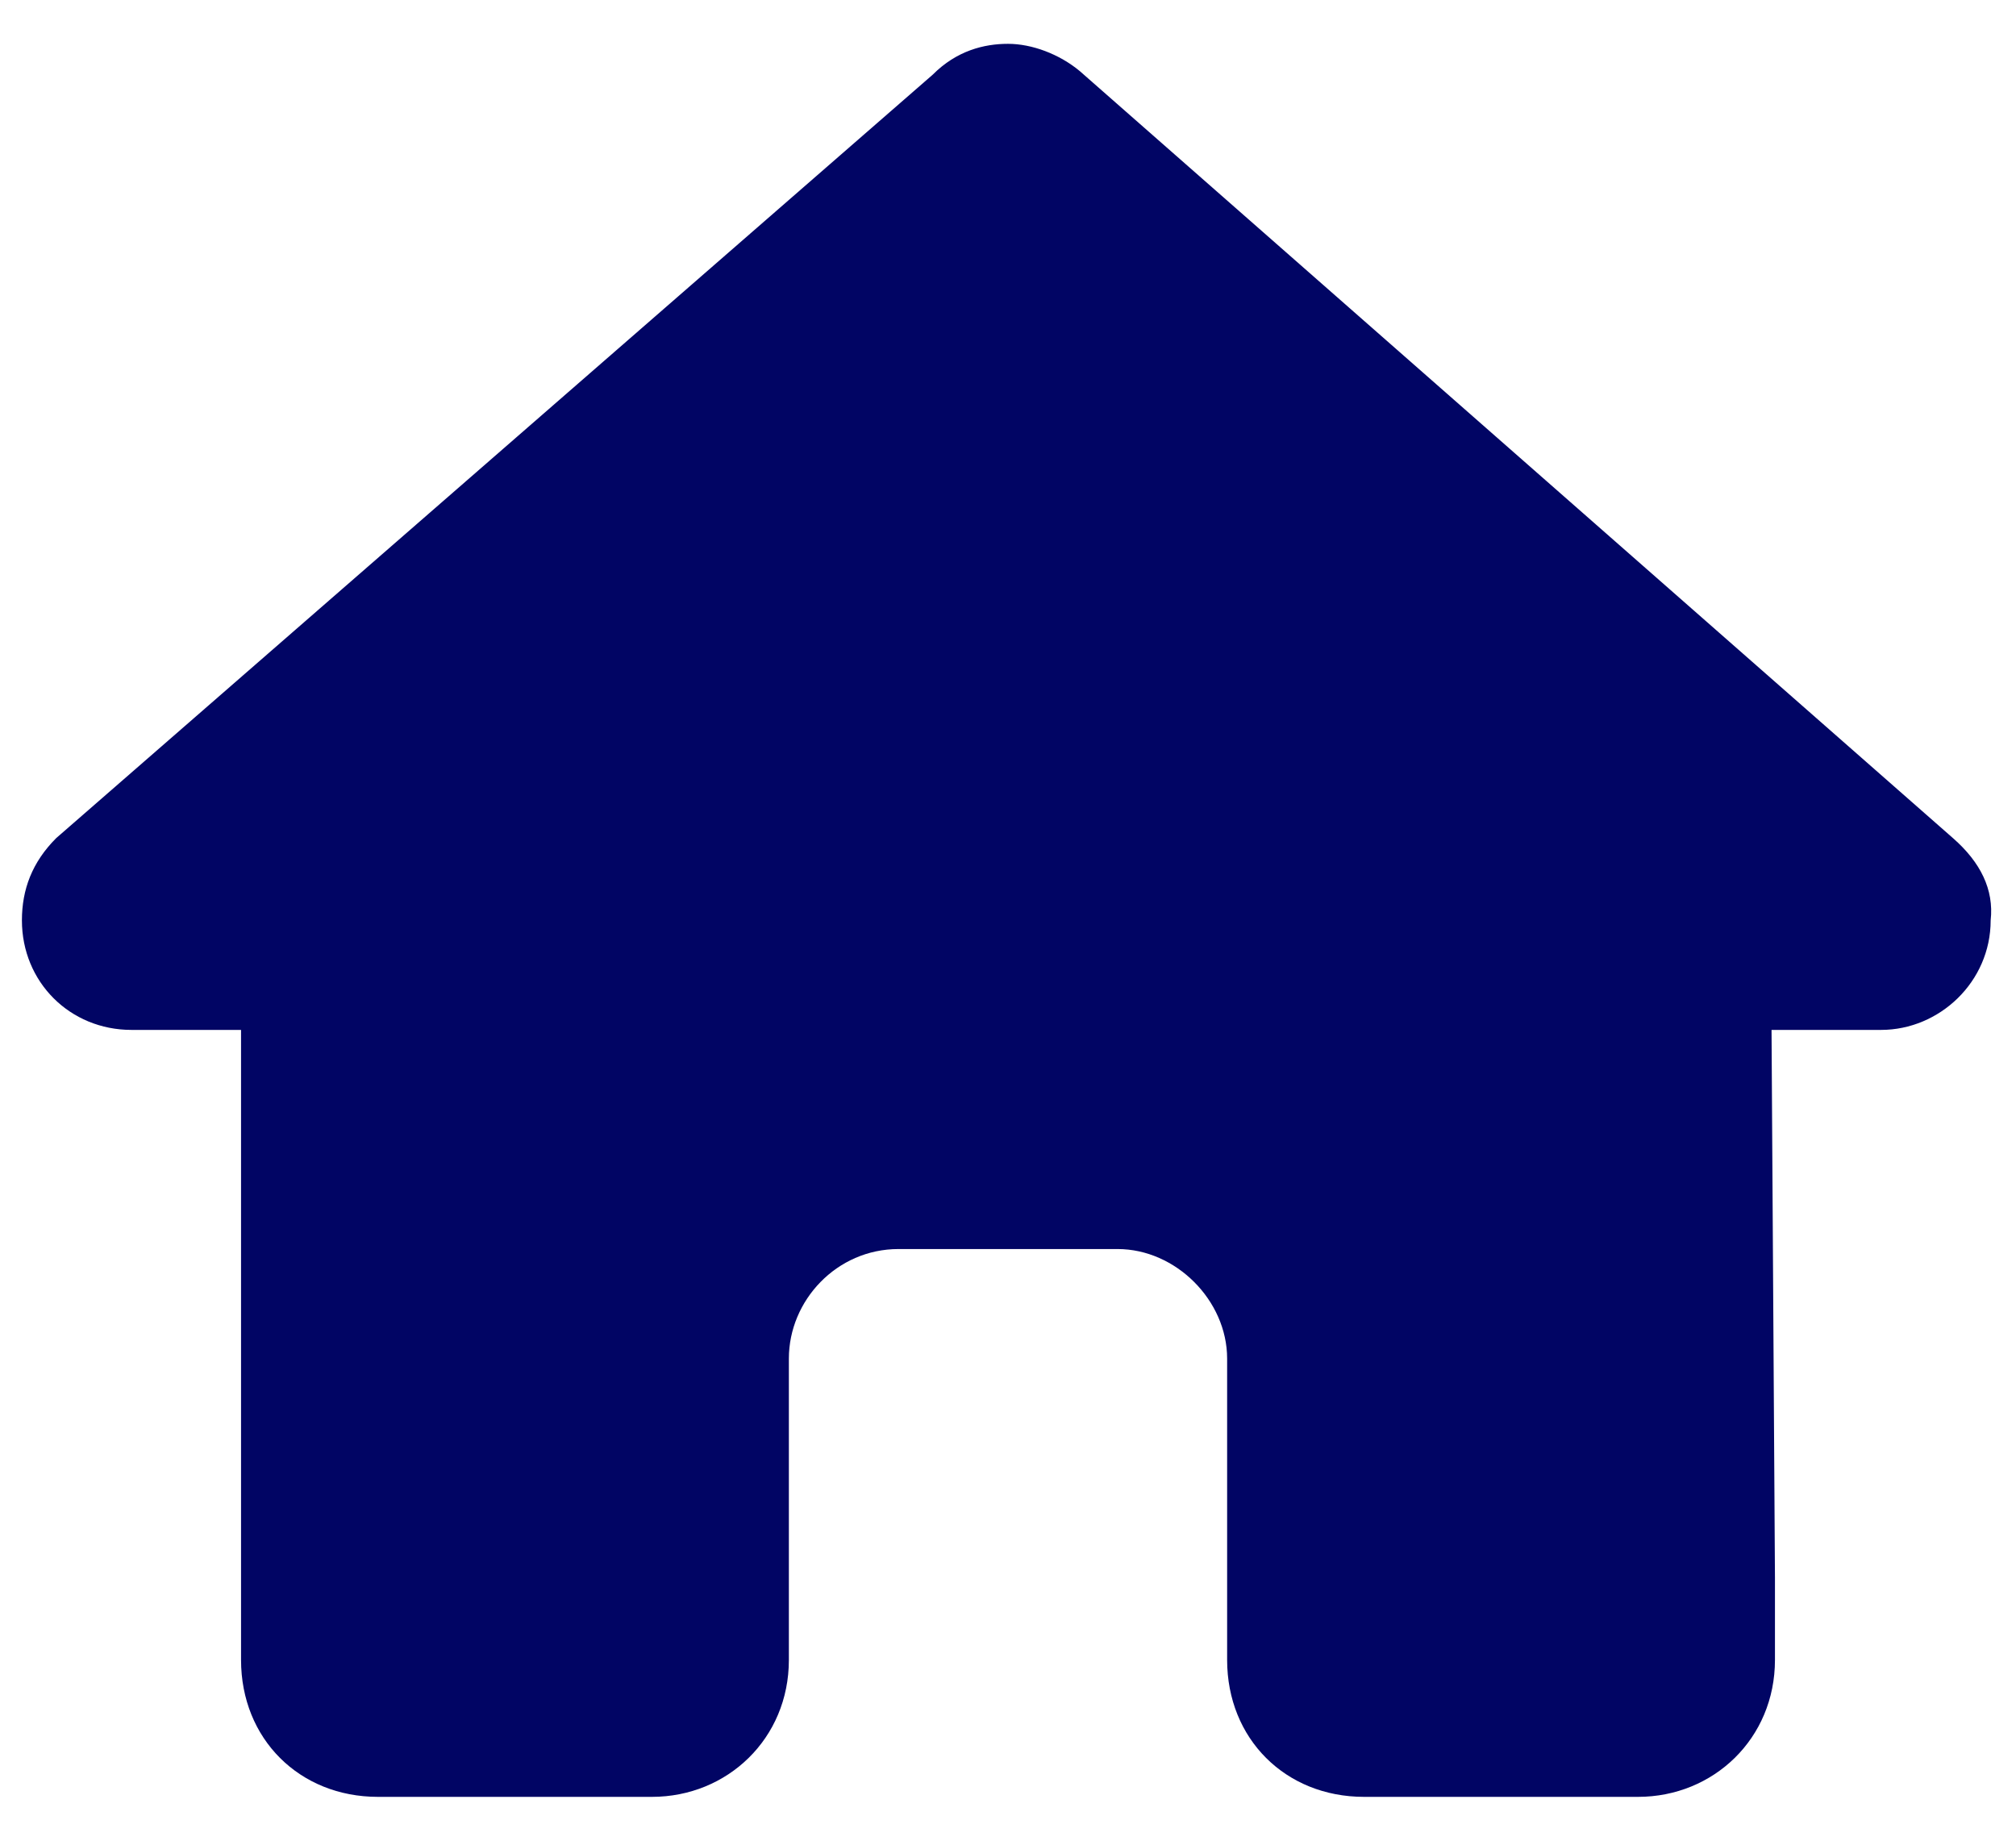 <svg width="23" height="21" viewBox="0 0 23 21" fill="none" xmlns="http://www.w3.org/2000/svg">
<path d="M22.711 10.5C22.711 11.203 22.125 11.75 21.461 11.75H20.211L20.25 18C20.25 18.117 20.25 18.234 20.25 18.312V18.938C20.25 19.836 19.547 20.5 18.688 20.5H18.062C17.984 20.5 17.945 20.5 17.906 20.5C17.867 20.5 17.789 20.5 17.75 20.5H15.562C14.664 20.5 14 19.836 14 18.938V15.5C14 14.836 13.414 14.25 12.75 14.25H10.25C9.547 14.25 9 14.836 9 15.5V18.938C9 19.836 8.297 20.5 7.438 20.5H5.25C5.172 20.5 5.133 20.5 5.055 20.5C5.016 20.5 4.977 20.5 4.938 20.5H4.312C3.414 20.5 2.75 19.836 2.75 18.938V14.562C2.75 14.562 2.75 14.523 2.75 14.484V11.75H1.5C0.797 11.75 0.25 11.203 0.25 10.5C0.25 10.148 0.367 9.836 0.641 9.562L10.641 0.852C10.914 0.578 11.227 0.5 11.5 0.5C11.773 0.5 12.086 0.617 12.32 0.812L22.281 9.562C22.594 9.836 22.75 10.148 22.711 10.5Z" fill="#010564"/>
</svg>
